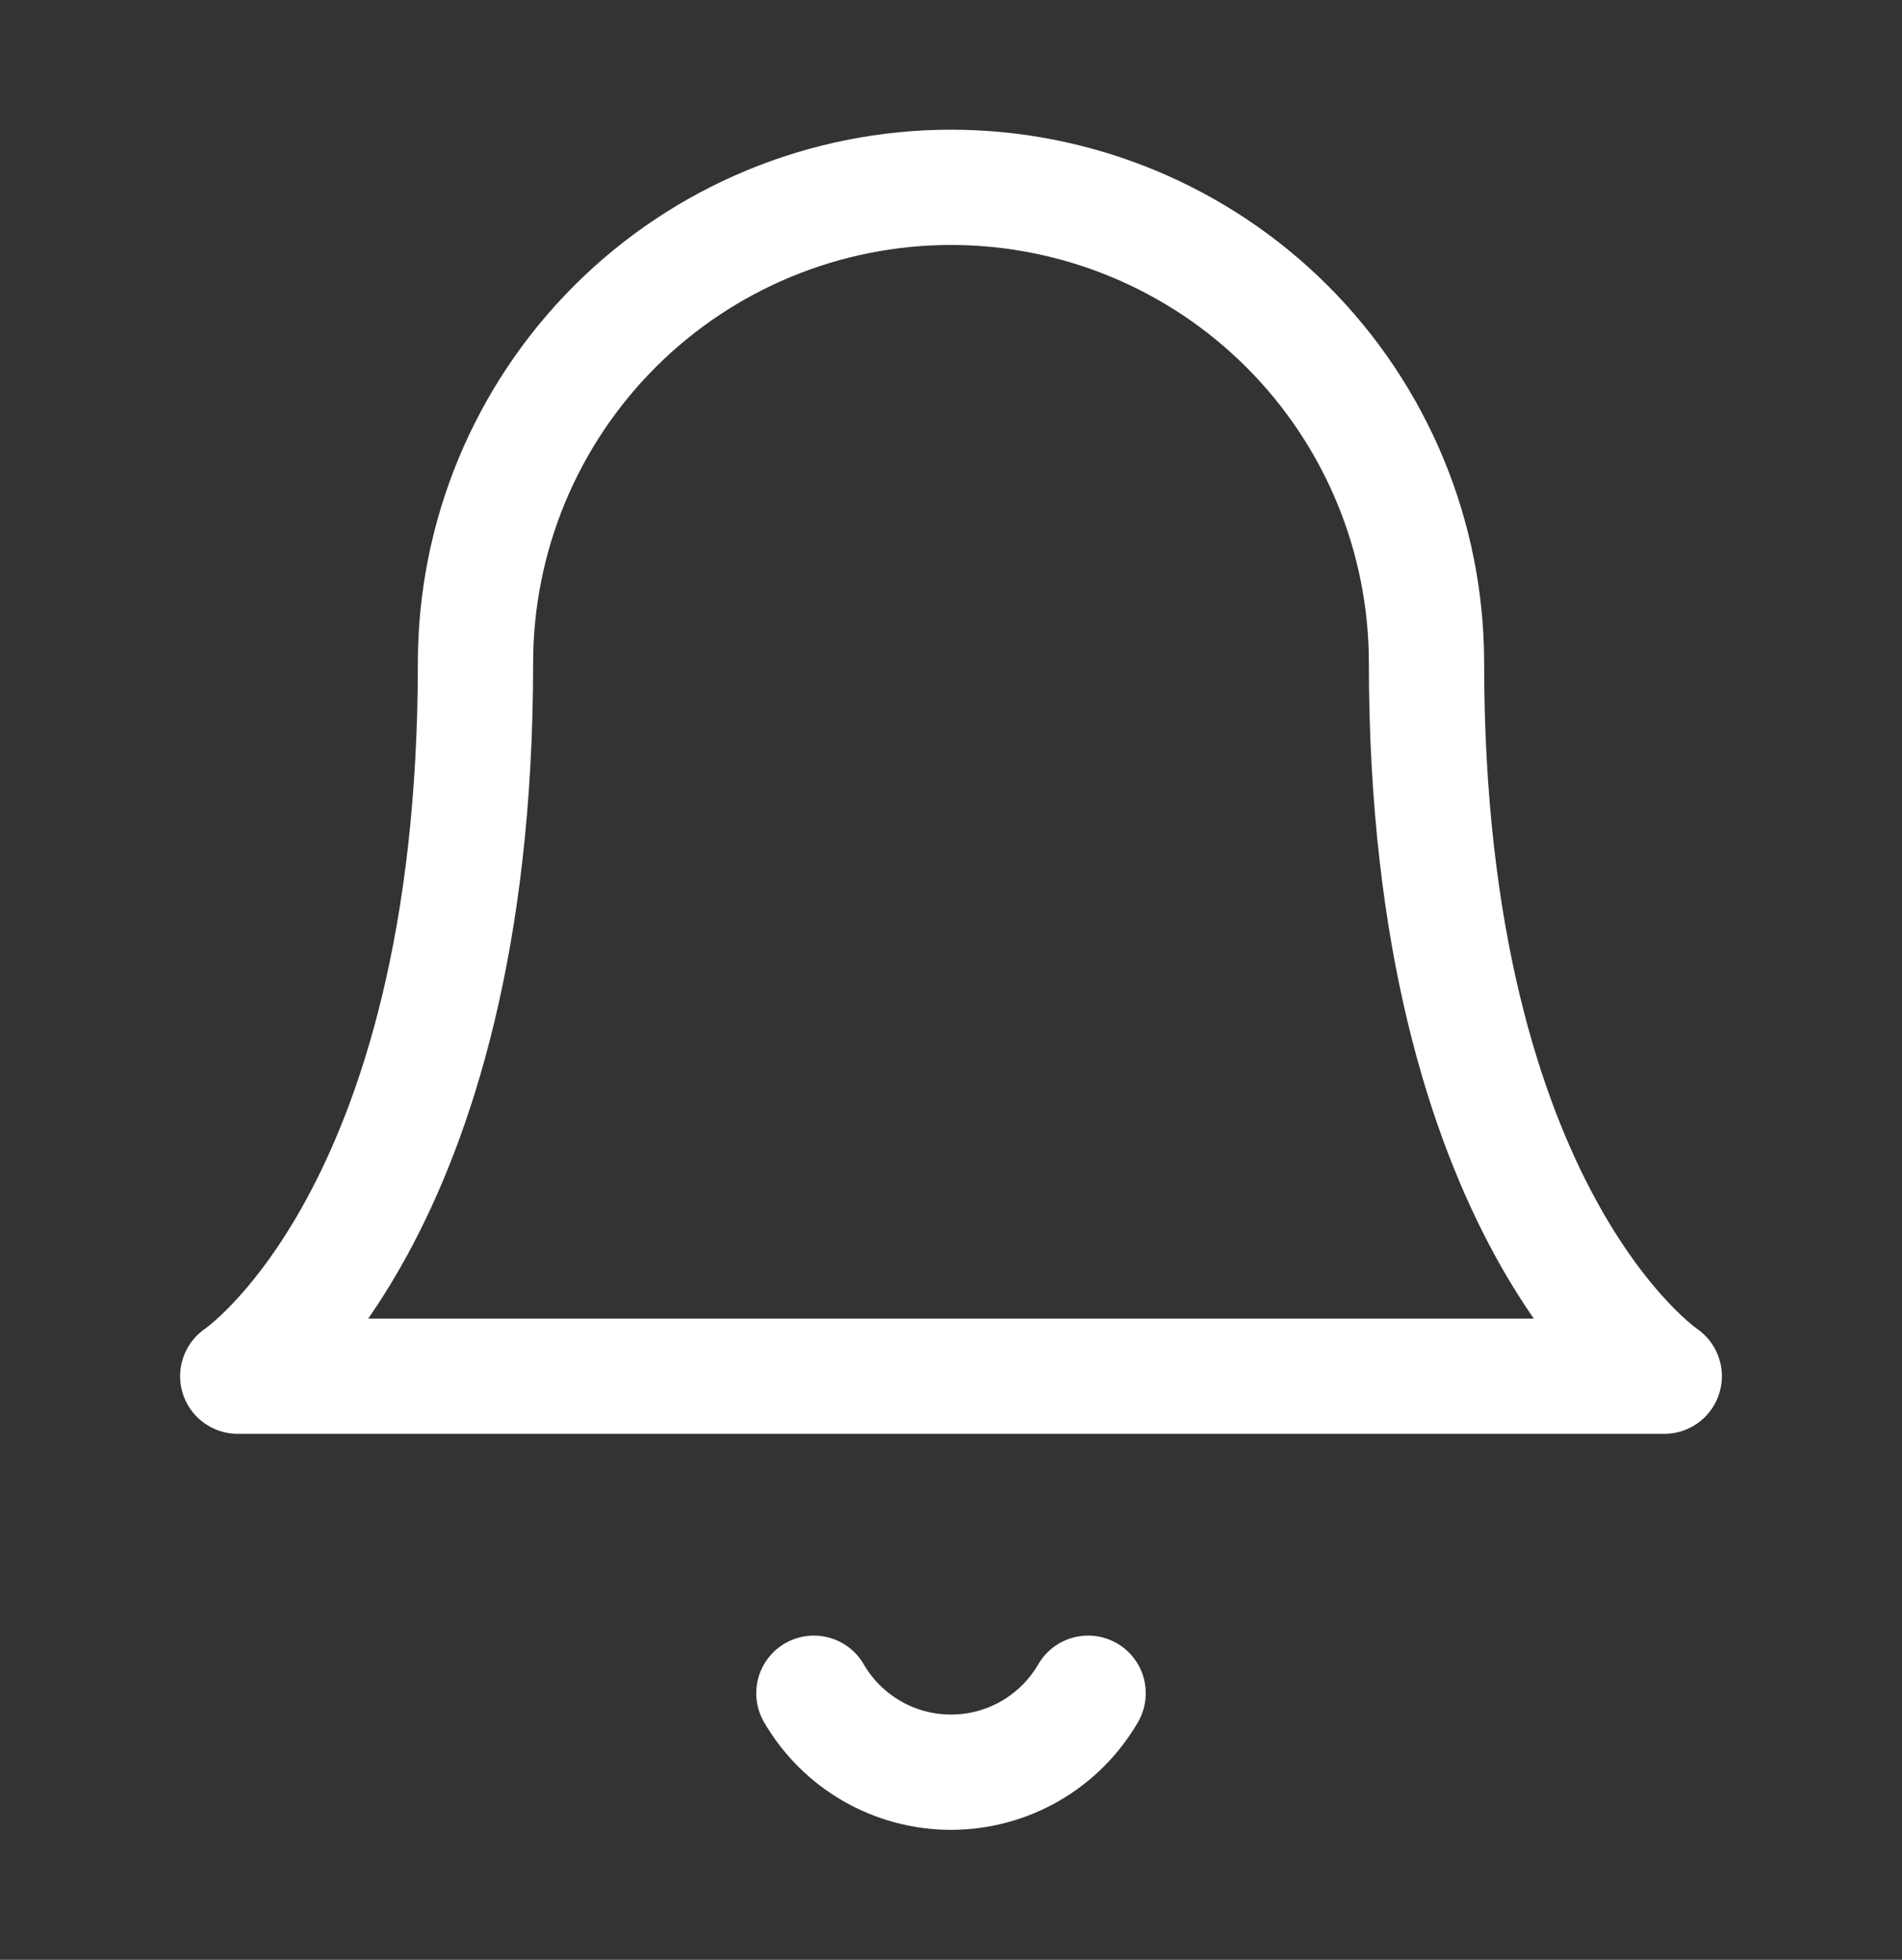 <svg width="33" height="34" viewBox="0 0 33 34" fill="none" xmlns="http://www.w3.org/2000/svg">
<rect x="0" y="0" width="33" height="34" fill="#333333" stroke="none"/>
<path d="M18.879 29.375C18.637 29.792 18.29 30.138 17.873 30.378C17.455 30.619 16.982 30.745 16.5 30.745C16.018 30.745 15.545 30.619 15.127 30.378C14.71 30.138 14.363 29.792 14.121 29.375M24.75 11.5C24.75 9.312 23.881 7.214 22.334 5.666C20.787 4.119 18.688 3.25 16.5 3.25C14.312 3.25 12.213 4.119 10.666 5.666C9.119 7.214 8.25 9.312 8.25 11.5C8.25 21.125 4.125 23.875 4.125 23.875H28.875C28.875 23.875 24.75 21.125 24.75 11.5Z" stroke="white" stroke-width="2" stroke-linecap="round" stroke-linejoin="round"/>
</svg>
